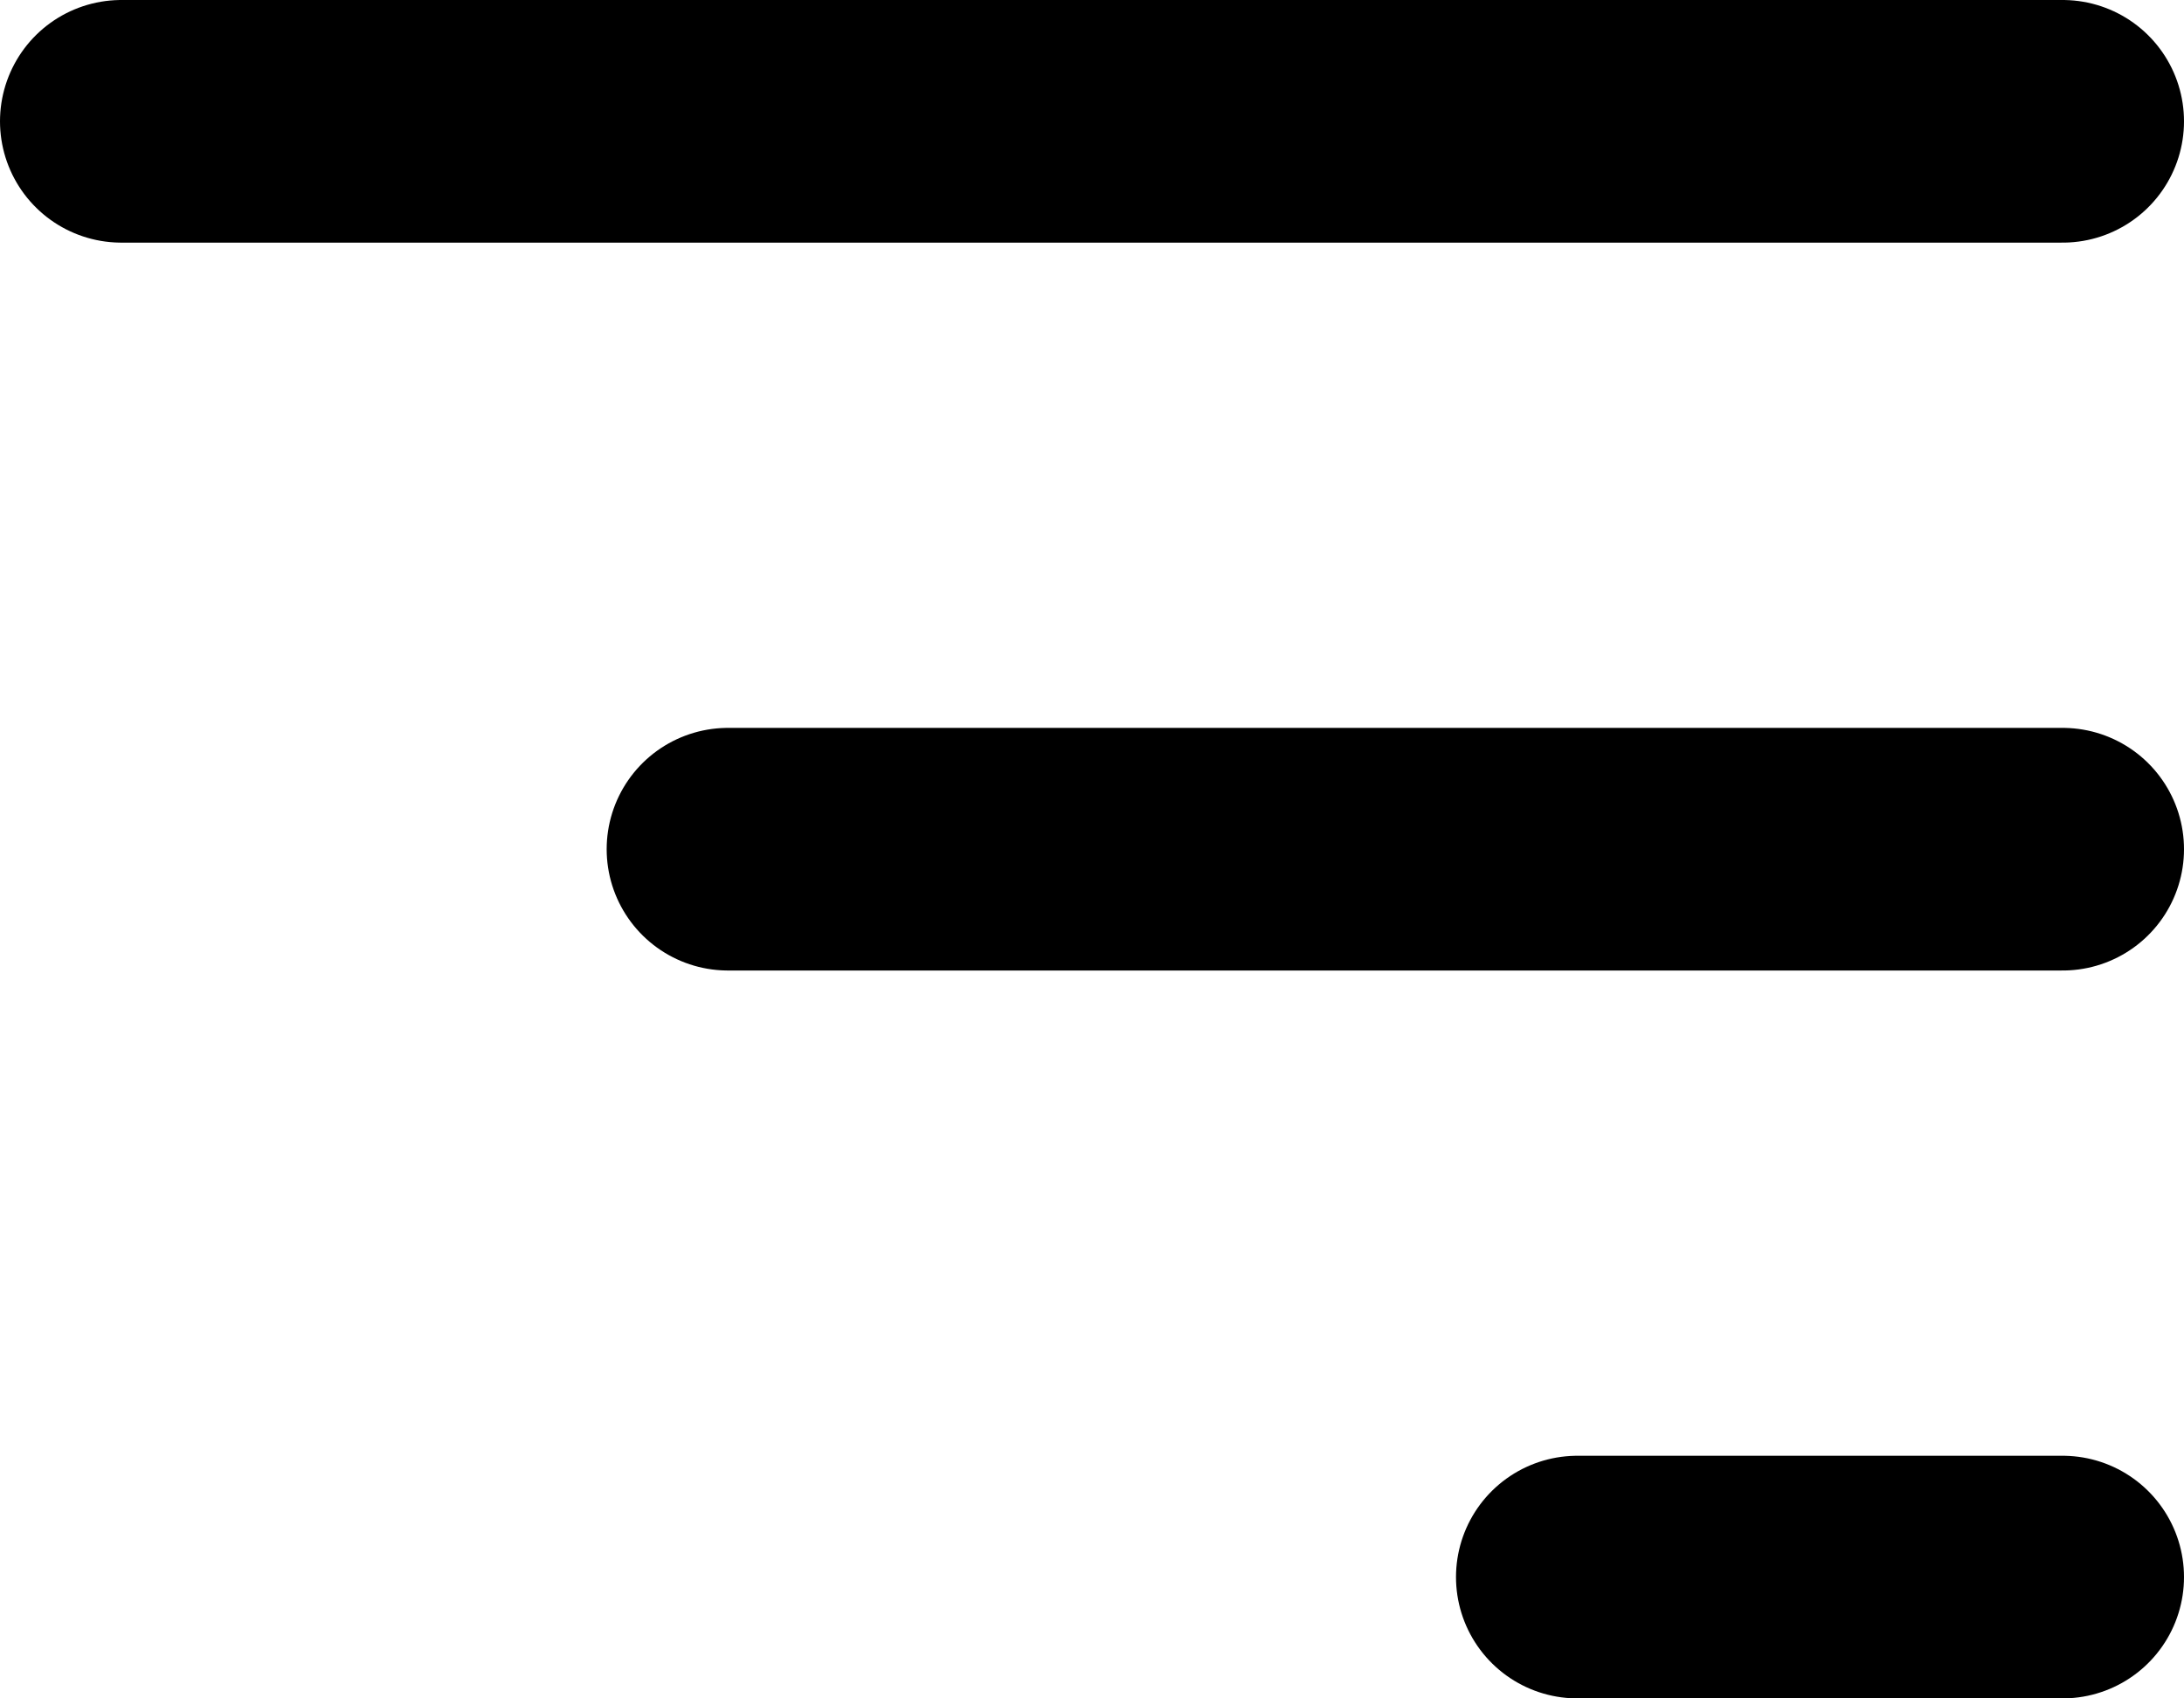 <svg xmlns="http://www.w3.org/2000/svg" width="18" height="14" viewBox="0 0 18 14"><g transform="translate(-928.5 -129.5)"><line x2="16" transform="translate(929.5 130.5)" fill="none" stroke="currentColor" stroke-linecap="round" stroke-width="2"/><line x2="11" transform="translate(934.5 136.5)" fill="none" stroke="currentColor" stroke-linecap="round" stroke-width="2"/><line x2="4" transform="translate(941.5 142.5)" fill="none" stroke="currentColor" stroke-linecap="round" stroke-width="2"/></g></svg>
